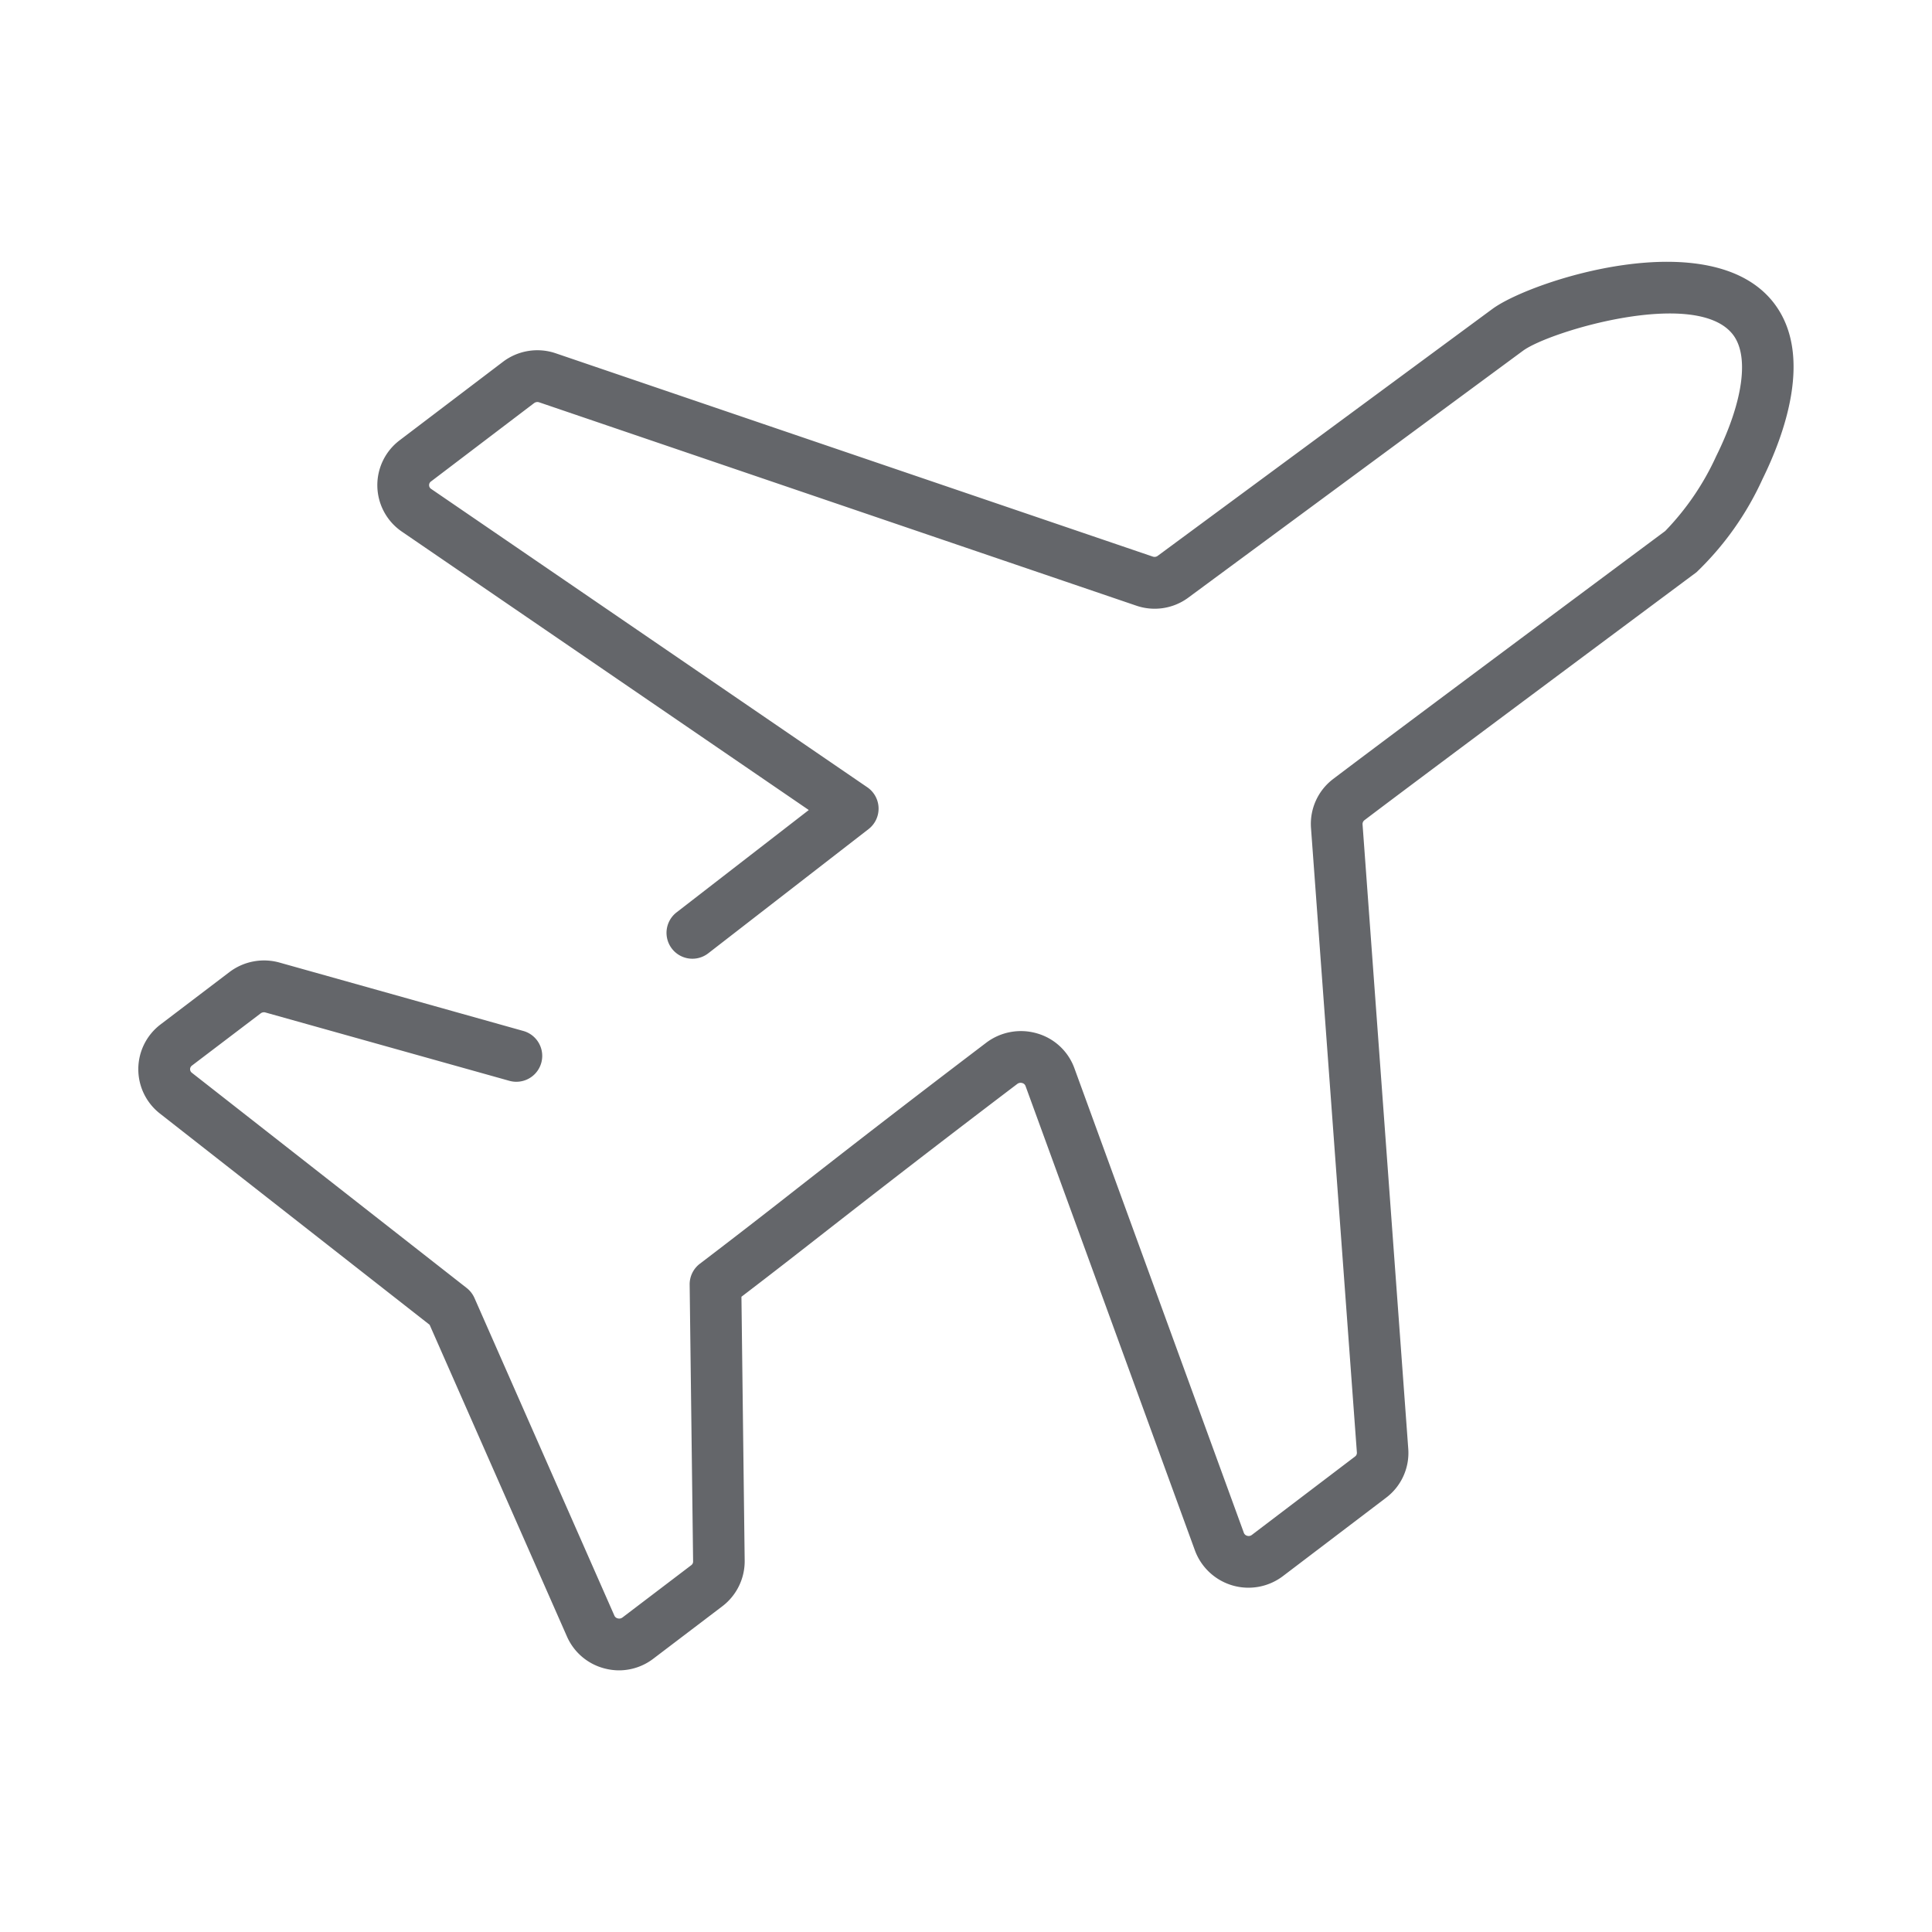 <svg xmlns:xlink="http://www.w3.org/1999/xlink" xmlns="http://www.w3.org/2000/svg" viewBox="0 0 56 56" aria-hidden="true" class="" fill="currentcolor" focusable="false" width="35" height="35"><path d="M17.947 48.416a1.667 1.667 0 01-.419-.054 1.635 1.635 0 01-1.095-.928l-3.98-9.034-7.816-6.122a1.63 1.63 0 01.019-2.586l1.992-1.514A1.662 1.662 0 018.1 27.9l7.069 1.983a.75.75 0 11-.405 1.445l-7.072-1.981a.157.157 0 00-.136.026l-1.992 1.513a.13.13 0 000 .211l7.964 6.237a.761.761 0 01.224.288l4.056 9.207a.14.14 0 00.1.081.156.156 0 00.134-.026l1.994-1.516a.13.13 0 00.054-.107l-.1-8.028a.749.749 0 01.3-.606 237.773 237.773 0 002.825-2.186c1.288-1.006 2.8-2.187 5.471-4.217a1.667 1.667 0 011.475-.27 1.627 1.627 0 011.081 1.009l4.911 13.465a.14.14 0 00.095.087.151.151 0 00.138-.025l2.99-2.272a.131.131 0 00.054-.115L38 24a1.633 1.633 0 01.643-1.421c1.74-1.322 9.624-7.187 9.624-7.187a7.715 7.715 0 001.477-2.168c.786-1.589.966-2.908.483-3.529-1.057-1.358-5.293-.1-6.074.466-.146.106-9.737 7.182-9.737 7.182a1.64 1.64 0 01-1.481.212l-17.308-5.894a.16.16 0 00-.145.023l-2.99 2.272a.128.128 0 00-.054.109.126.126 0 00.06.107L25.14 22.82a.75.75 0 01.035 1.212l-4.646 3.6a.75.75 0 11-.919-1.186l3.833-2.967-11.792-8.068a1.631 1.631 0 01-.066-2.65l2.99-2.271a1.65 1.65 0 011.535-.249l17.307 5.893a.154.154 0 00.135-.019s9.567-7.059 9.717-7.168c1.133-.823 6.325-2.5 8.139-.175 1.175 1.51.3 3.853-.321 5.115a8.768 8.768 0 01-1.914 2.7s-7.891 5.871-9.624 7.187a.141.141 0 00-.055.118l1.325 18.1a1.627 1.627 0 01-.642 1.42l-2.99 2.272a1.654 1.654 0 01-2.551-.743l-4.911-13.464a.137.137 0 00-.094-.084.16.16 0 00-.144.025c-2.666 2.024-4.171 3.2-5.455 4.2-.853.667-1.609 1.258-2.541 1.969l.094 7.65a1.641 1.641 0 01-.647 1.321l-1.994 1.515a1.644 1.644 0 01-.997.343z" fill="#64666A"></path></svg>